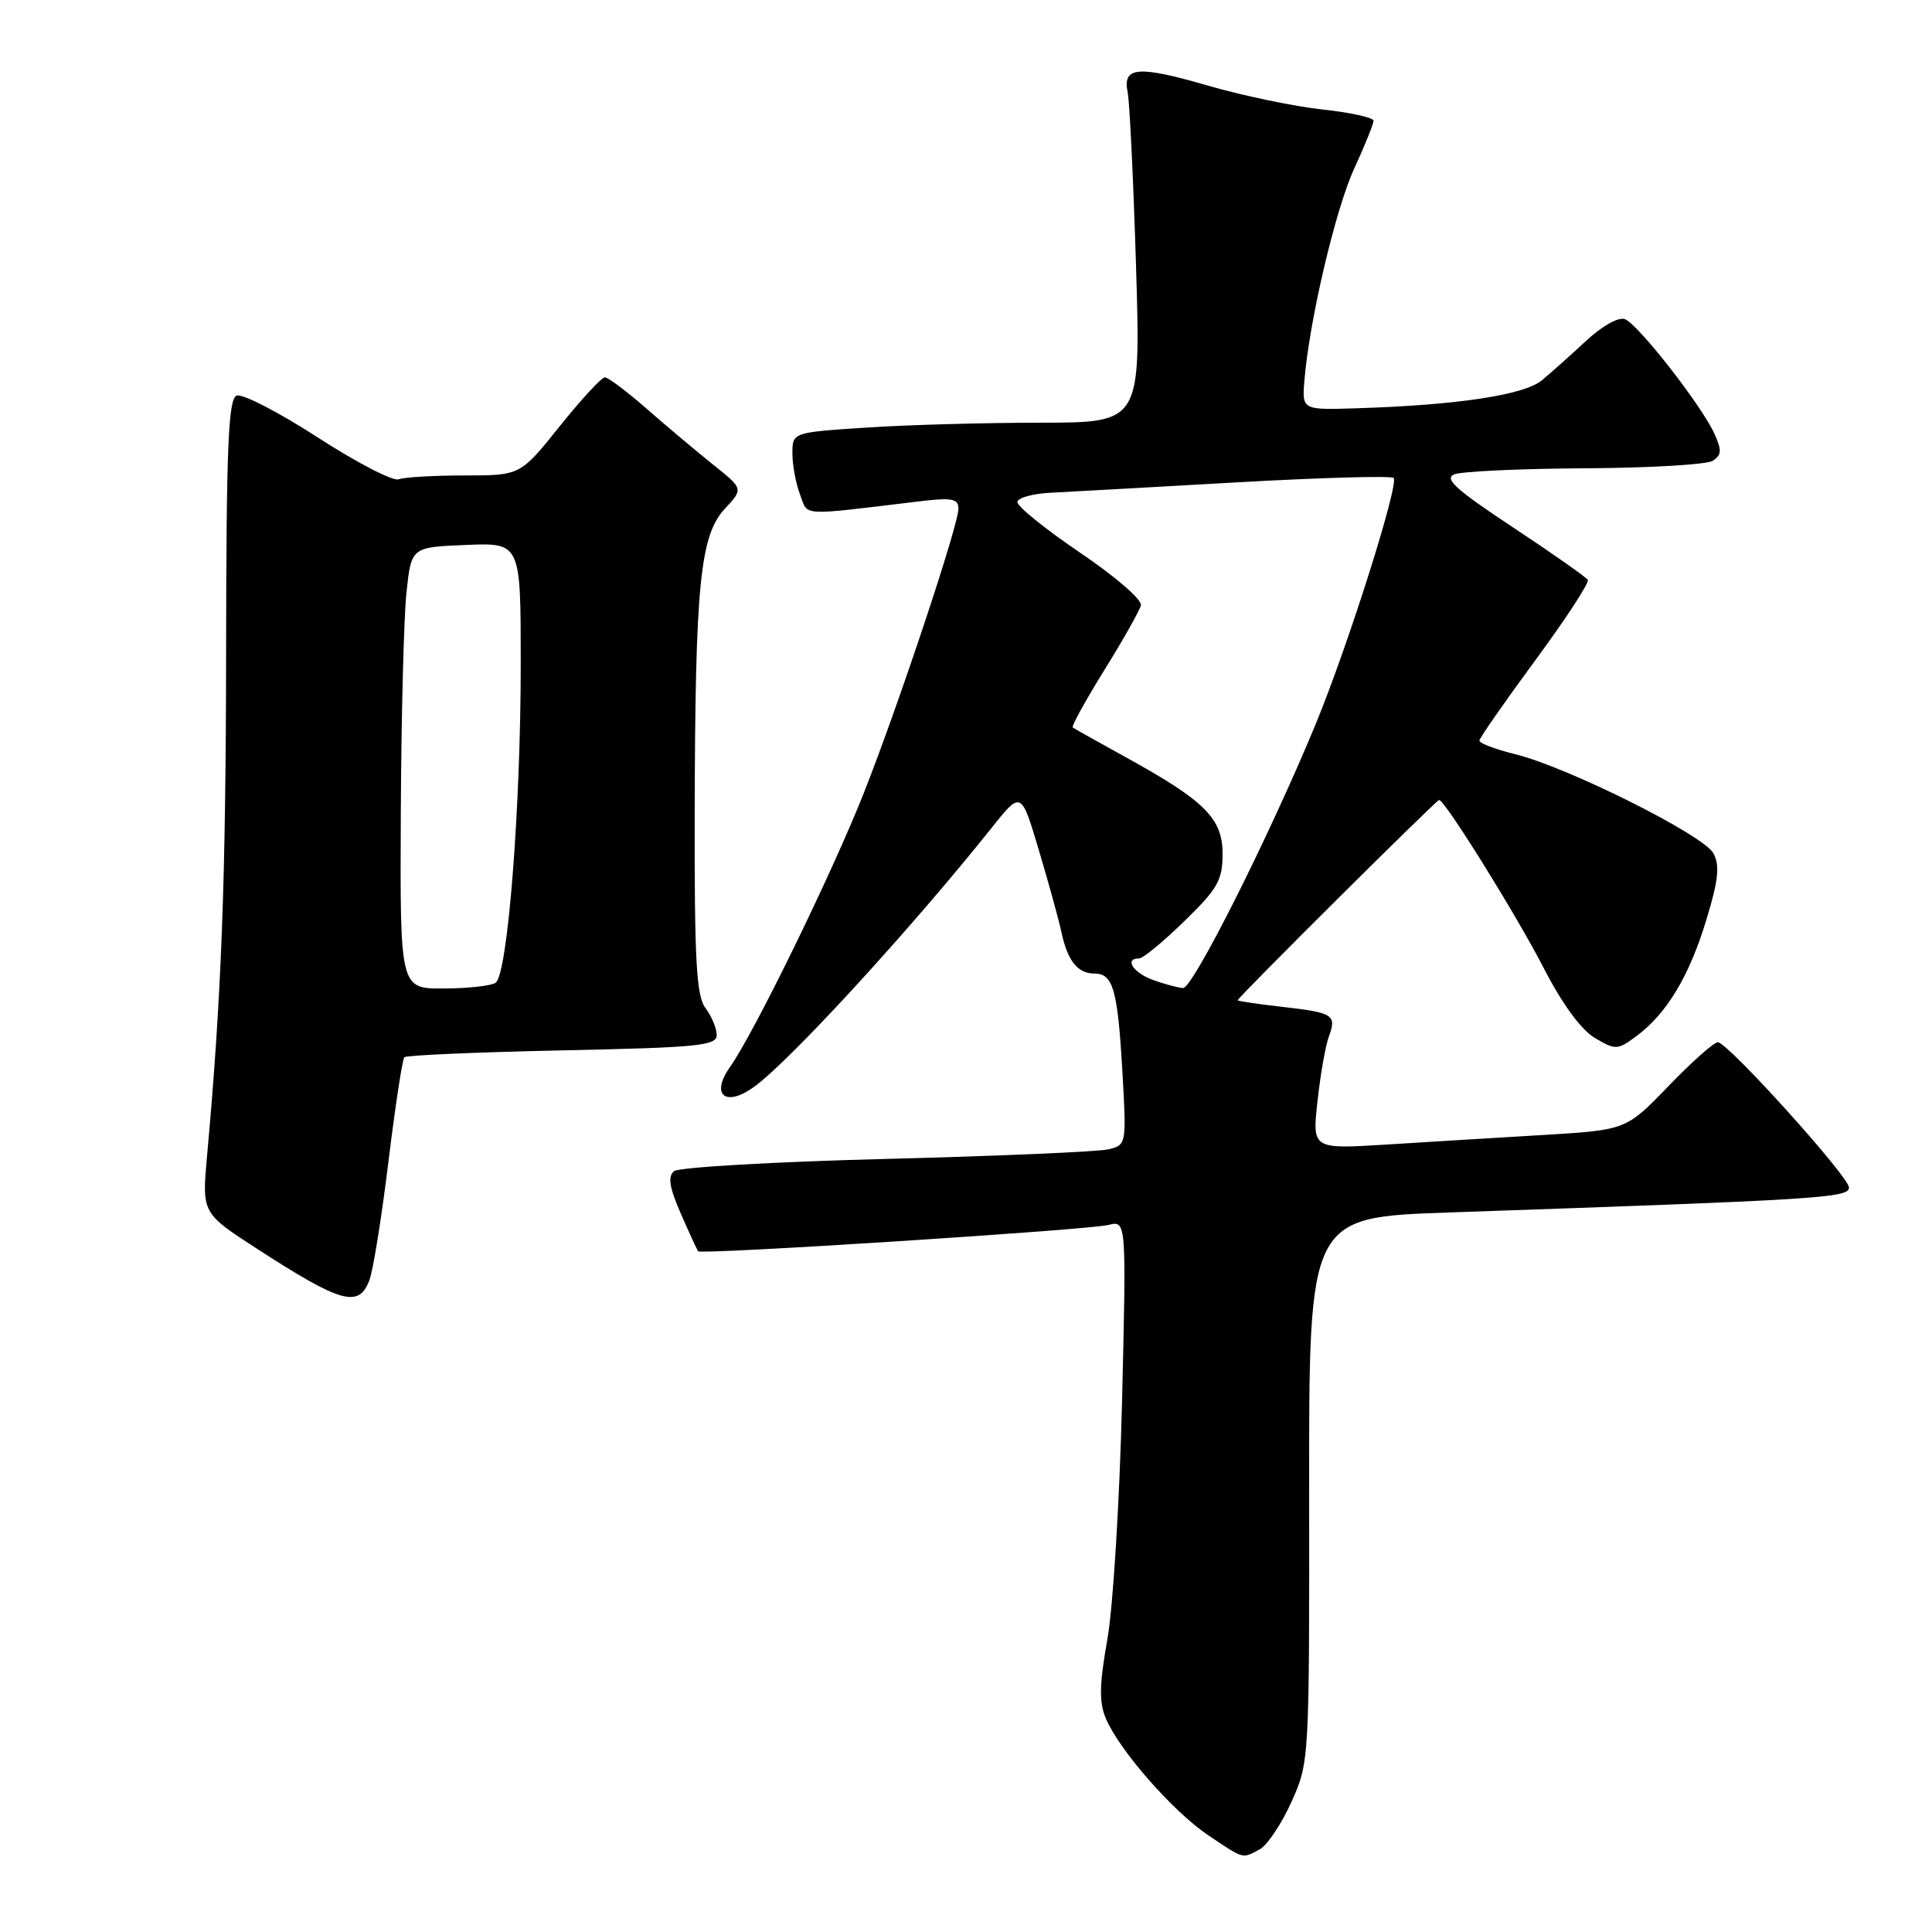 <?xml version="1.0" encoding="UTF-8" standalone="no"?>
<!DOCTYPE svg PUBLIC "-//W3C//DTD SVG 1.1//EN" "http://www.w3.org/Graphics/SVG/1.1/DTD/svg11.dtd" >
<svg xmlns="http://www.w3.org/2000/svg" xmlns:xlink="http://www.w3.org/1999/xlink" version="1.1" viewBox="0 0 256 256">
 <g >
 <path fill="currentColor"
d=" M 166.93 245.04 C 167.91 244.51 169.80 241.70 171.11 238.79 C 173.49 233.52 173.50 233.36 173.47 197.40 C 173.44 161.30 173.44 161.30 191.97 160.66 C 241.22 158.96 245.00 158.73 245.00 157.35 C 245.00 155.93 229.08 138.27 227.64 138.10 C 227.17 138.05 224.24 140.64 221.13 143.86 C 215.48 149.73 215.48 149.73 204.49 150.39 C 198.45 150.75 189.08 151.32 183.69 151.66 C 173.87 152.27 173.87 152.27 174.58 145.88 C 174.96 142.37 175.64 138.53 176.08 137.35 C 177.14 134.47 176.68 134.18 169.87 133.41 C 166.64 133.04 164.00 132.65 164.00 132.54 C 164.00 132.18 190.33 106.00 190.69 106.00 C 191.45 106.00 200.92 121.22 204.57 128.31 C 207.00 133.03 209.51 136.46 211.32 137.53 C 214.07 139.16 214.33 139.15 216.85 137.28 C 220.85 134.31 223.84 129.35 226.10 121.88 C 227.70 116.64 227.90 114.69 227.04 113.07 C 225.75 110.66 207.70 101.63 200.75 99.93 C 198.14 99.29 196.01 98.48 196.03 98.13 C 196.05 97.78 199.38 93.00 203.43 87.50 C 207.48 82.00 210.62 77.20 210.39 76.84 C 210.17 76.47 205.70 73.33 200.45 69.86 C 192.93 64.89 191.29 63.41 192.71 62.85 C 193.69 62.46 201.47 62.10 210.00 62.05 C 218.53 62.01 226.15 61.56 226.94 61.06 C 228.13 60.30 228.17 59.67 227.16 57.45 C 225.44 53.69 217.06 42.96 215.31 42.29 C 214.48 41.97 212.29 43.19 210.18 45.15 C 208.16 47.03 205.51 49.39 204.31 50.39 C 201.97 52.33 193.18 53.67 179.99 54.09 C 172.52 54.34 172.52 54.34 172.84 50.42 C 173.50 42.45 176.94 27.80 179.43 22.36 C 180.85 19.28 182.00 16.42 182.00 16.00 C 182.00 15.58 178.96 14.91 175.25 14.51 C 171.54 14.11 164.71 12.69 160.08 11.35 C 150.76 8.65 148.72 8.82 149.42 12.23 C 149.68 13.48 150.18 23.84 150.53 35.25 C 151.16 56.00 151.16 56.00 137.83 56.01 C 130.50 56.01 120.11 56.30 114.75 56.66 C 105.00 57.30 105.00 57.30 105.00 60.09 C 105.00 61.62 105.45 64.07 106.01 65.53 C 107.12 68.44 105.73 68.36 121.75 66.44 C 126.14 65.91 127.00 66.07 127.00 67.40 C 127.00 69.57 119.09 93.34 114.49 105.00 C 110.34 115.53 99.90 136.92 96.75 141.35 C 94.09 145.09 96.13 146.77 99.94 144.00 C 104.70 140.55 120.78 123.01 131.44 109.64 C 135.31 104.79 135.31 104.79 137.65 112.64 C 138.94 116.97 140.29 121.85 140.64 123.50 C 141.46 127.33 142.79 129.00 145.02 129.00 C 147.50 129.00 148.10 131.12 148.73 142.11 C 149.27 151.61 149.25 151.72 146.89 152.29 C 145.57 152.61 132.35 153.18 117.50 153.56 C 102.65 153.94 89.97 154.67 89.33 155.18 C 88.46 155.88 88.68 157.30 90.21 160.81 C 91.34 163.39 92.37 165.63 92.51 165.80 C 92.91 166.27 144.22 162.98 146.88 162.31 C 149.25 161.72 149.25 161.72 148.68 185.61 C 148.36 198.75 147.49 212.98 146.73 217.23 C 145.66 223.27 145.62 225.56 146.54 227.73 C 148.35 231.97 155.44 240.05 160.11 243.19 C 164.90 246.40 164.56 246.31 166.93 245.04 Z  M 48.94 169.65 C 49.44 168.35 50.57 161.28 51.47 153.93 C 52.37 146.58 53.32 140.35 53.58 140.09 C 53.84 139.82 63.27 139.42 74.53 139.18 C 92.59 138.80 95.00 138.56 94.97 137.12 C 94.95 136.23 94.28 134.63 93.47 133.56 C 92.27 131.97 92.01 127.22 92.05 107.56 C 92.12 77.46 92.76 70.96 96.05 67.41 C 98.50 64.77 98.50 64.77 94.58 61.64 C 92.42 59.91 88.46 56.59 85.79 54.25 C 83.12 51.91 80.58 50.00 80.15 50.00 C 79.71 50.00 77.01 52.93 74.15 56.50 C 68.94 63.00 68.94 63.00 61.55 63.00 C 57.49 63.00 53.56 63.23 52.82 63.51 C 52.09 63.80 47.26 61.30 42.10 57.96 C 36.94 54.62 32.11 52.13 31.36 52.42 C 30.25 52.84 29.99 59.10 29.96 86.22 C 29.93 116.63 29.35 132.09 27.44 153.12 C 26.75 160.74 26.75 160.74 34.06 165.47 C 45.23 172.70 47.54 173.34 48.94 169.65 Z  M 152.75 129.84 C 150.14 128.88 148.93 127.00 150.93 127.00 C 151.45 127.00 154.15 124.78 156.93 122.06 C 161.35 117.77 162.00 116.62 162.00 113.15 C 162.00 108.45 159.66 106.11 149.19 100.35 C 145.51 98.32 142.34 96.54 142.14 96.39 C 141.95 96.24 143.83 92.83 146.32 88.81 C 148.82 84.79 151.00 80.91 151.18 80.20 C 151.36 79.48 147.71 76.33 143.07 73.20 C 138.44 70.06 134.72 67.05 134.81 66.50 C 134.89 65.95 136.89 65.40 139.23 65.29 C 141.58 65.17 152.63 64.56 163.80 63.92 C 174.96 63.29 184.35 63.02 184.66 63.33 C 185.42 64.08 178.65 85.47 174.37 95.86 C 168.26 110.67 158.05 131.00 156.76 130.92 C 156.07 130.88 154.26 130.39 152.75 129.84 Z  M 53.11 107.75 C 53.17 94.96 53.51 81.80 53.86 78.50 C 54.50 72.50 54.50 72.50 61.75 72.21 C 69.00 71.91 69.00 71.91 69.00 87.90 C 69.00 107.24 67.26 129.21 65.66 130.23 C 65.02 130.64 61.91 130.98 58.75 130.98 C 53.00 131.00 53.00 131.00 53.11 107.75 Z "/>
</g>
</svg>